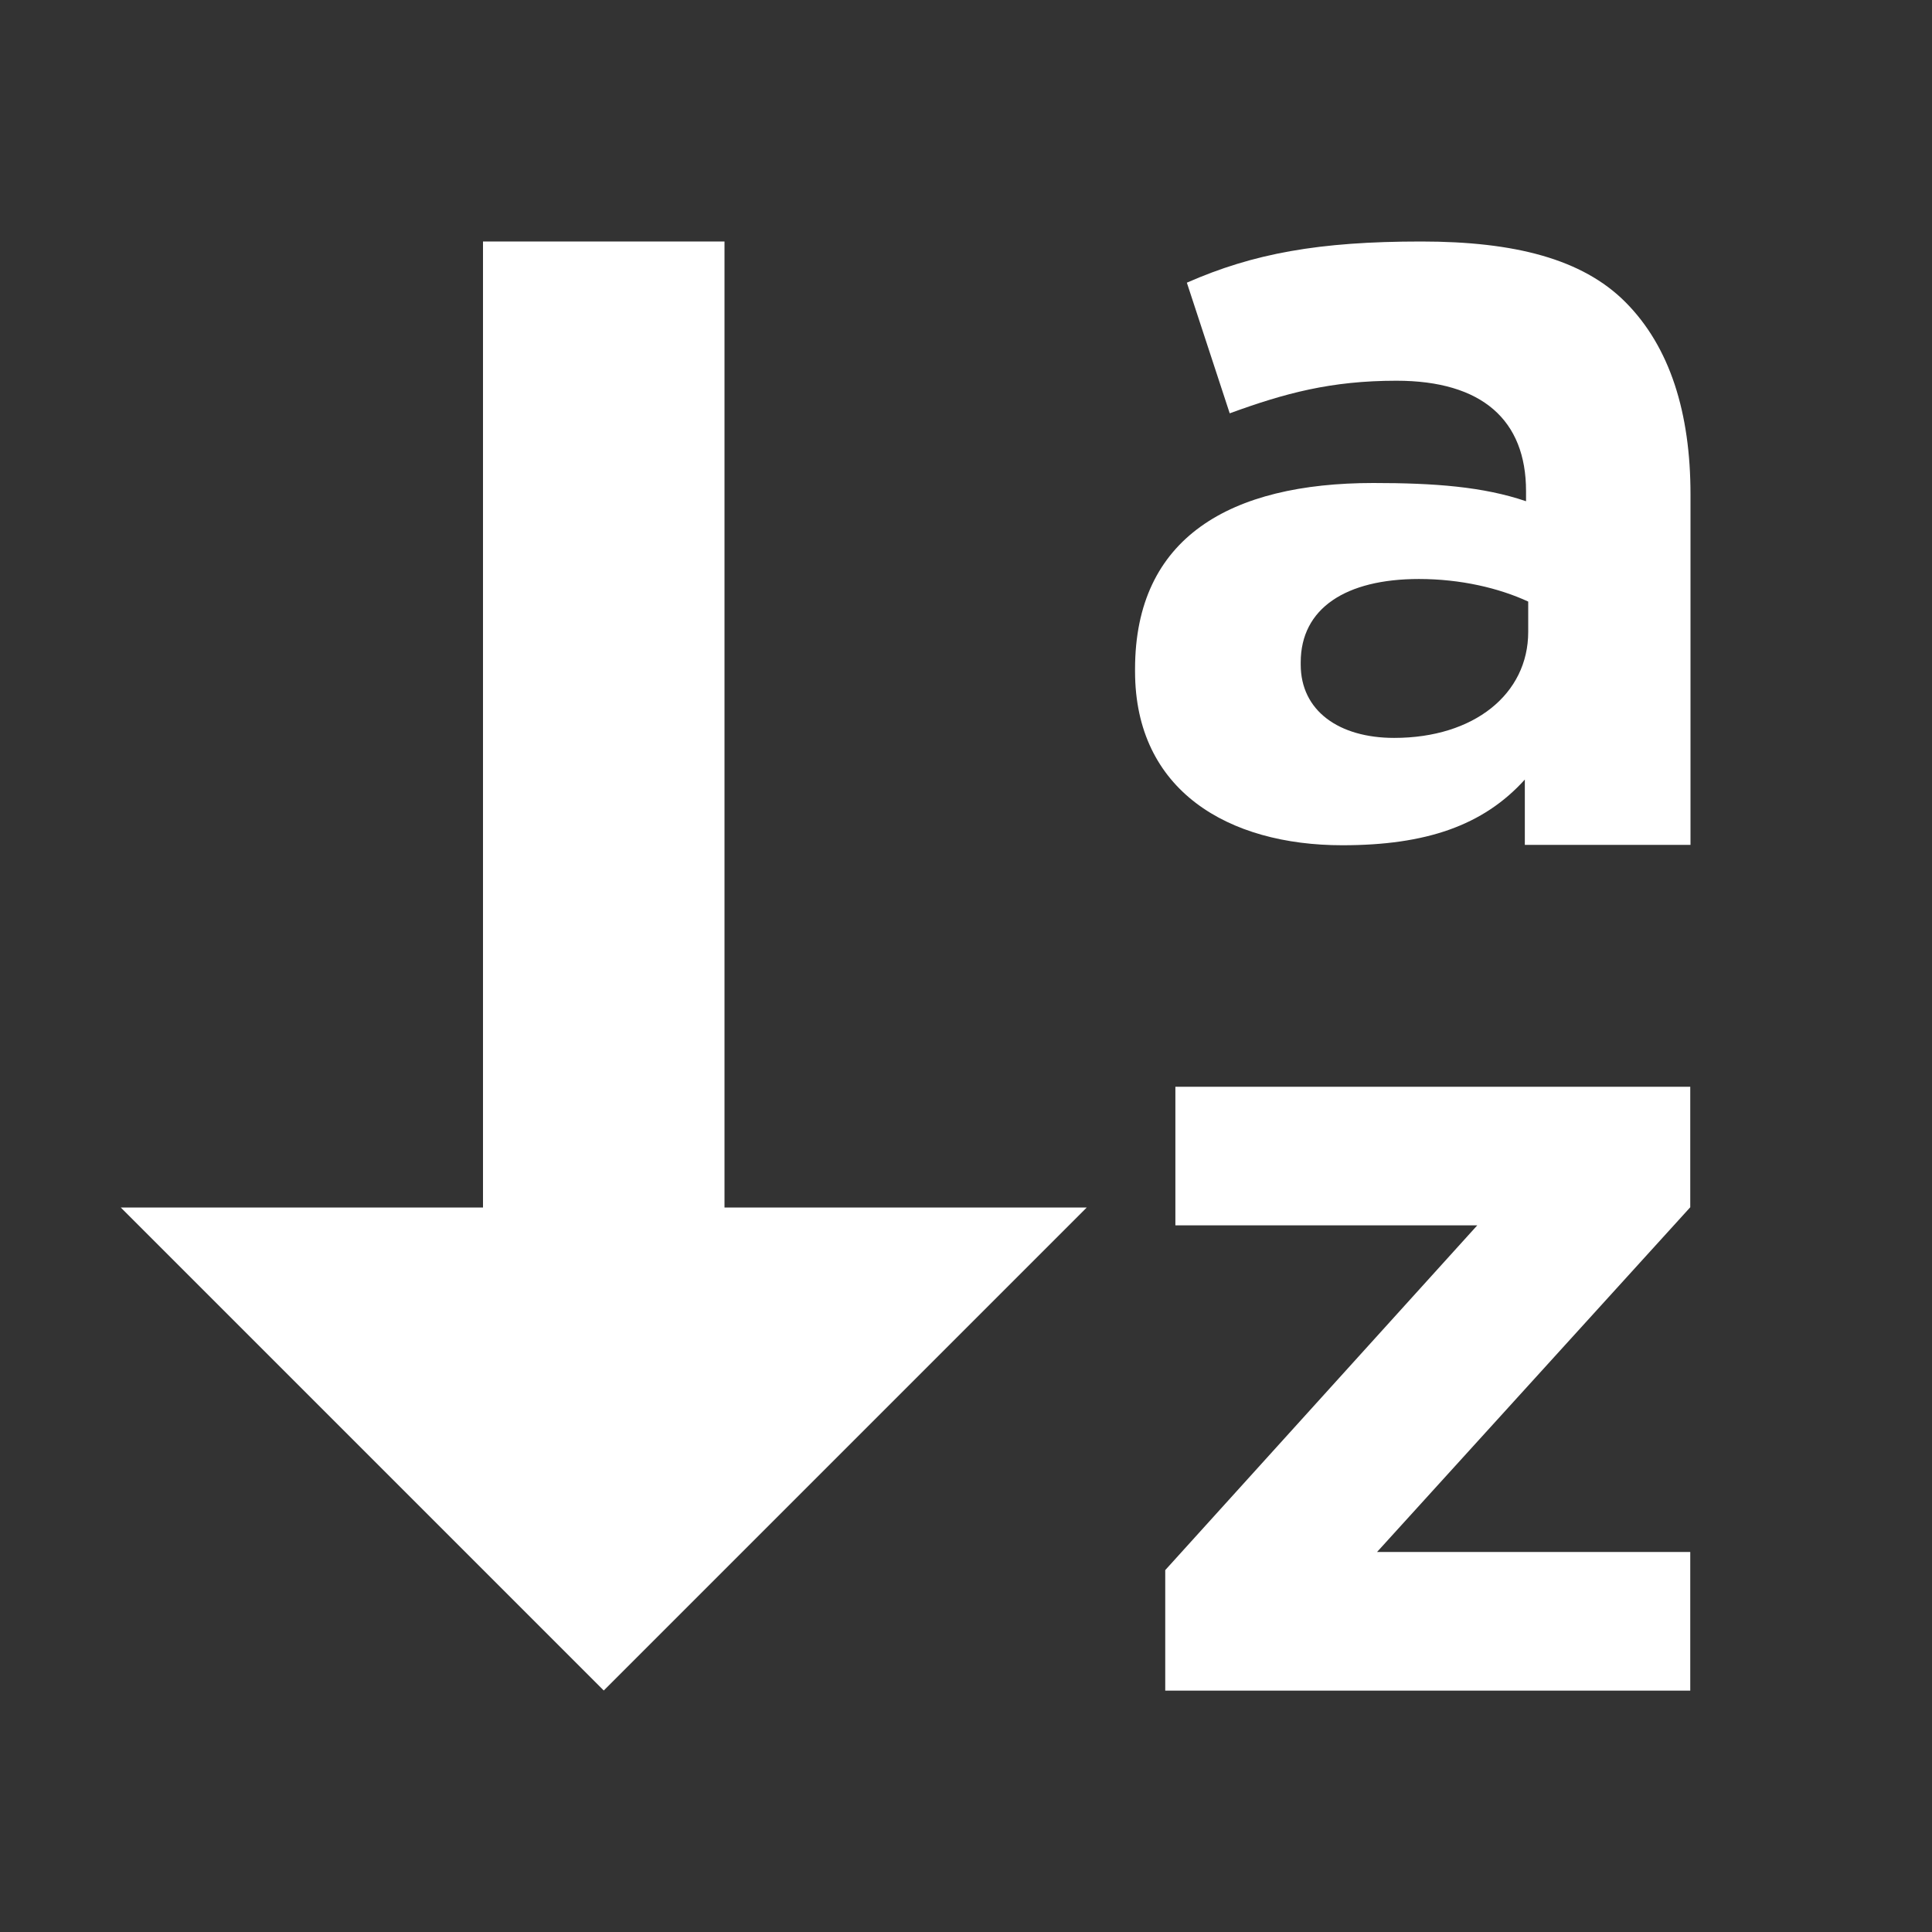 <svg xmlns="http://www.w3.org/2000/svg" width="16" height="16" viewBox="0 0 16 16">
  <rect x="0" y="0" width="16" height="16" fill="#333333" stroke="none"/>
  <g fill="none" fill-rule="evenodd">
    <rect width="2" height="9" x="4" y="2" fill="#FFFFFF"/>
    <polygon fill="#FFFFFF" points="5 10 9 14 1 14" transform="matrix(1 0 0 -1 0 24)"/>
    <path fill="#FFFFFF" d="M11.117,7 C10.174,7 9.4,6.549 9.4,5.56 L9.4,5.541 C9.4,4.45 10.189,4 11.374,4 C11.878,4 12.283,4.03 12.638,4.151 L12.638,4.067 C12.638,3.479 12.274,3.153 11.565,3.153 C11.023,3.153 10.641,3.256 10.184,3.423 L9.829,2.341 C10.38,2.099 10.921,2 11.77,2 C12.544,2 13.104,2.145 13.459,2.5 C13.832,2.873 14,3.423 14,4.095 L14,6.997 L12.628,6.997 L12.628,6.456 C12.283,6.838 11.807,7 11.117,7 Z M11.546,6.111 C12.208,6.111 12.656,5.747 12.656,5.233 L12.656,4.982 C12.414,4.87 12.096,4.795 11.751,4.795 C11.145,4.795 10.772,5.038 10.772,5.485 L10.772,5.504 C10.772,5.887 11.089,6.111 11.546,6.111 Z"/>
    <polygon fill="#FFFFFF" points="9.65 14.001 9.65 13.003 12.234 10.148 9.734 10.148 9.734 9 13.998 9 13.998 9.998 11.404 12.853 13.998 12.853 13.998 14.001"/>
  </g>
</svg>
